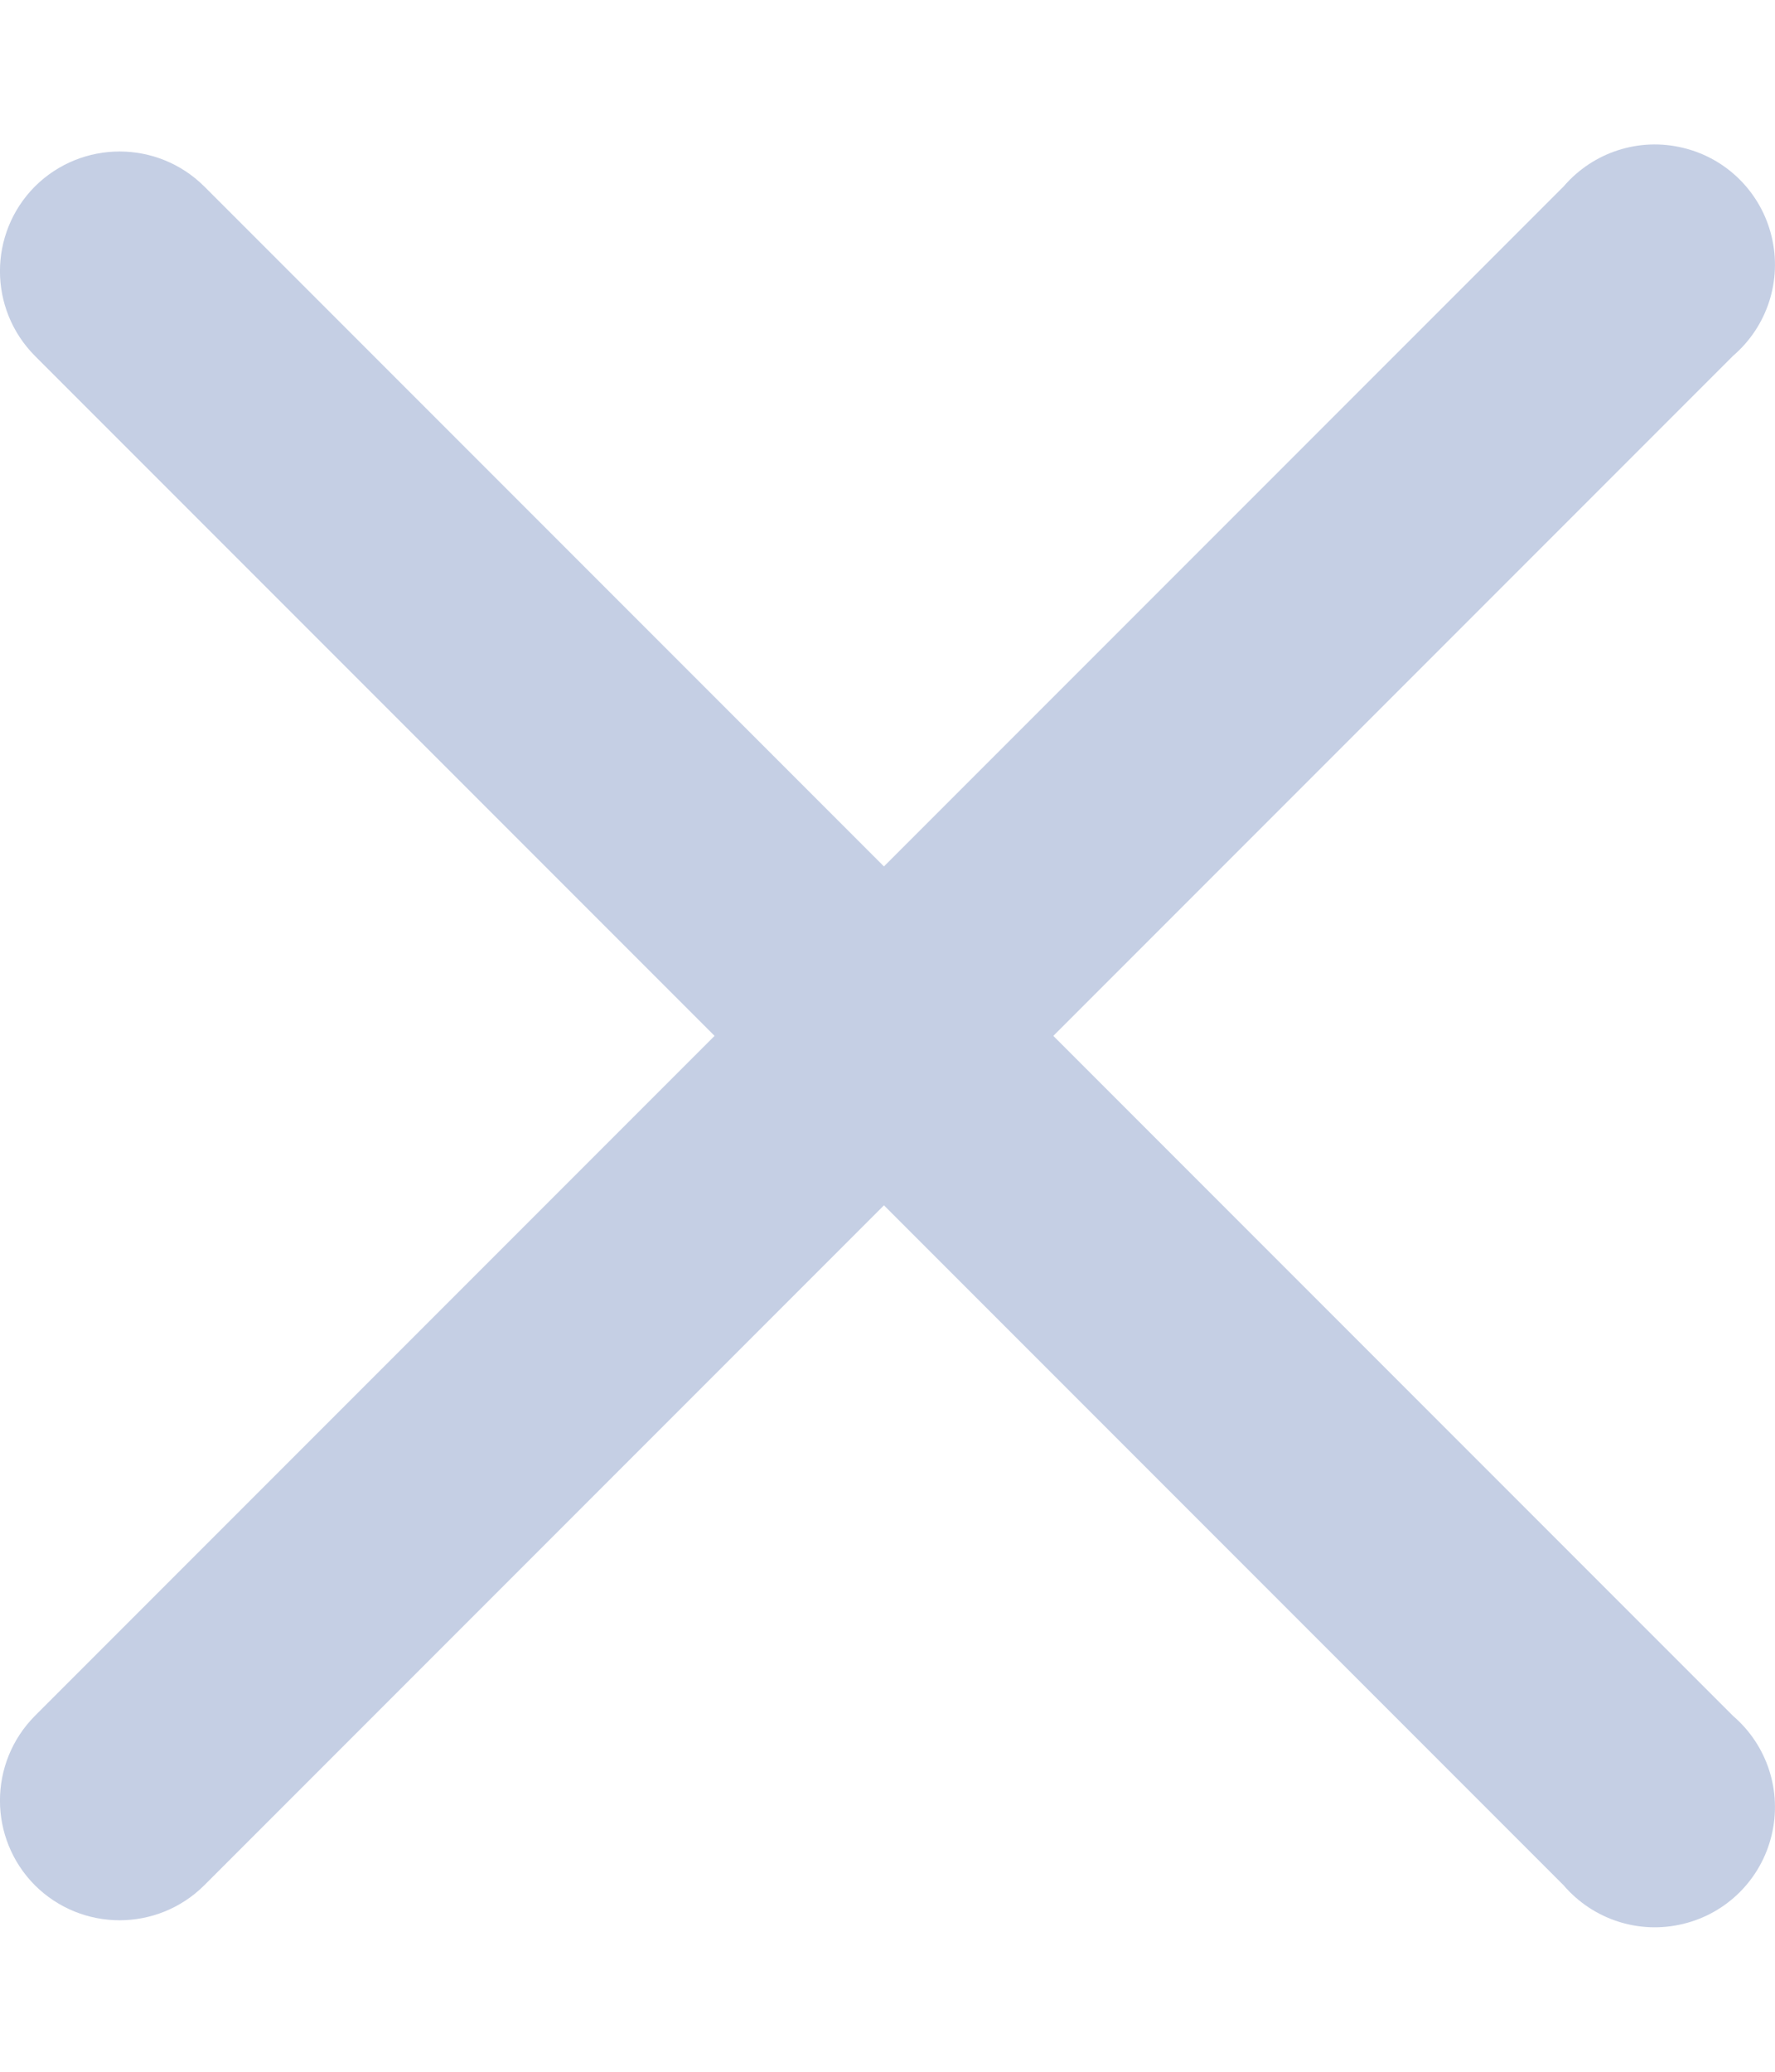 <svg width="12" height="14" viewBox="0 0 12 14" fill="none" xmlns="http://www.w3.org/2000/svg">
<path d="M0.236 12.74C-0.079 12.423 -0.079 11.912 0.236 11.595L10.571 1.26C10.77 1.028 11.081 0.927 11.378 0.999C11.675 1.07 11.906 1.302 11.977 1.598C12.049 1.895 11.948 2.206 11.716 2.405L1.381 12.74C1.064 13.055 0.553 13.055 0.236 12.74Z" fill="#C5CFE4"/>
<path d="M0.236 1.26C0.553 0.945 1.064 0.945 1.381 1.26L11.716 11.595C11.948 11.794 12.049 12.105 11.977 12.402C11.906 12.698 11.675 12.93 11.378 13.001C11.081 13.073 10.77 12.972 10.571 12.74L0.236 2.405C-0.079 2.088 -0.079 1.577 0.236 1.26Z" fill="#C5CFE4"/>
</svg>
